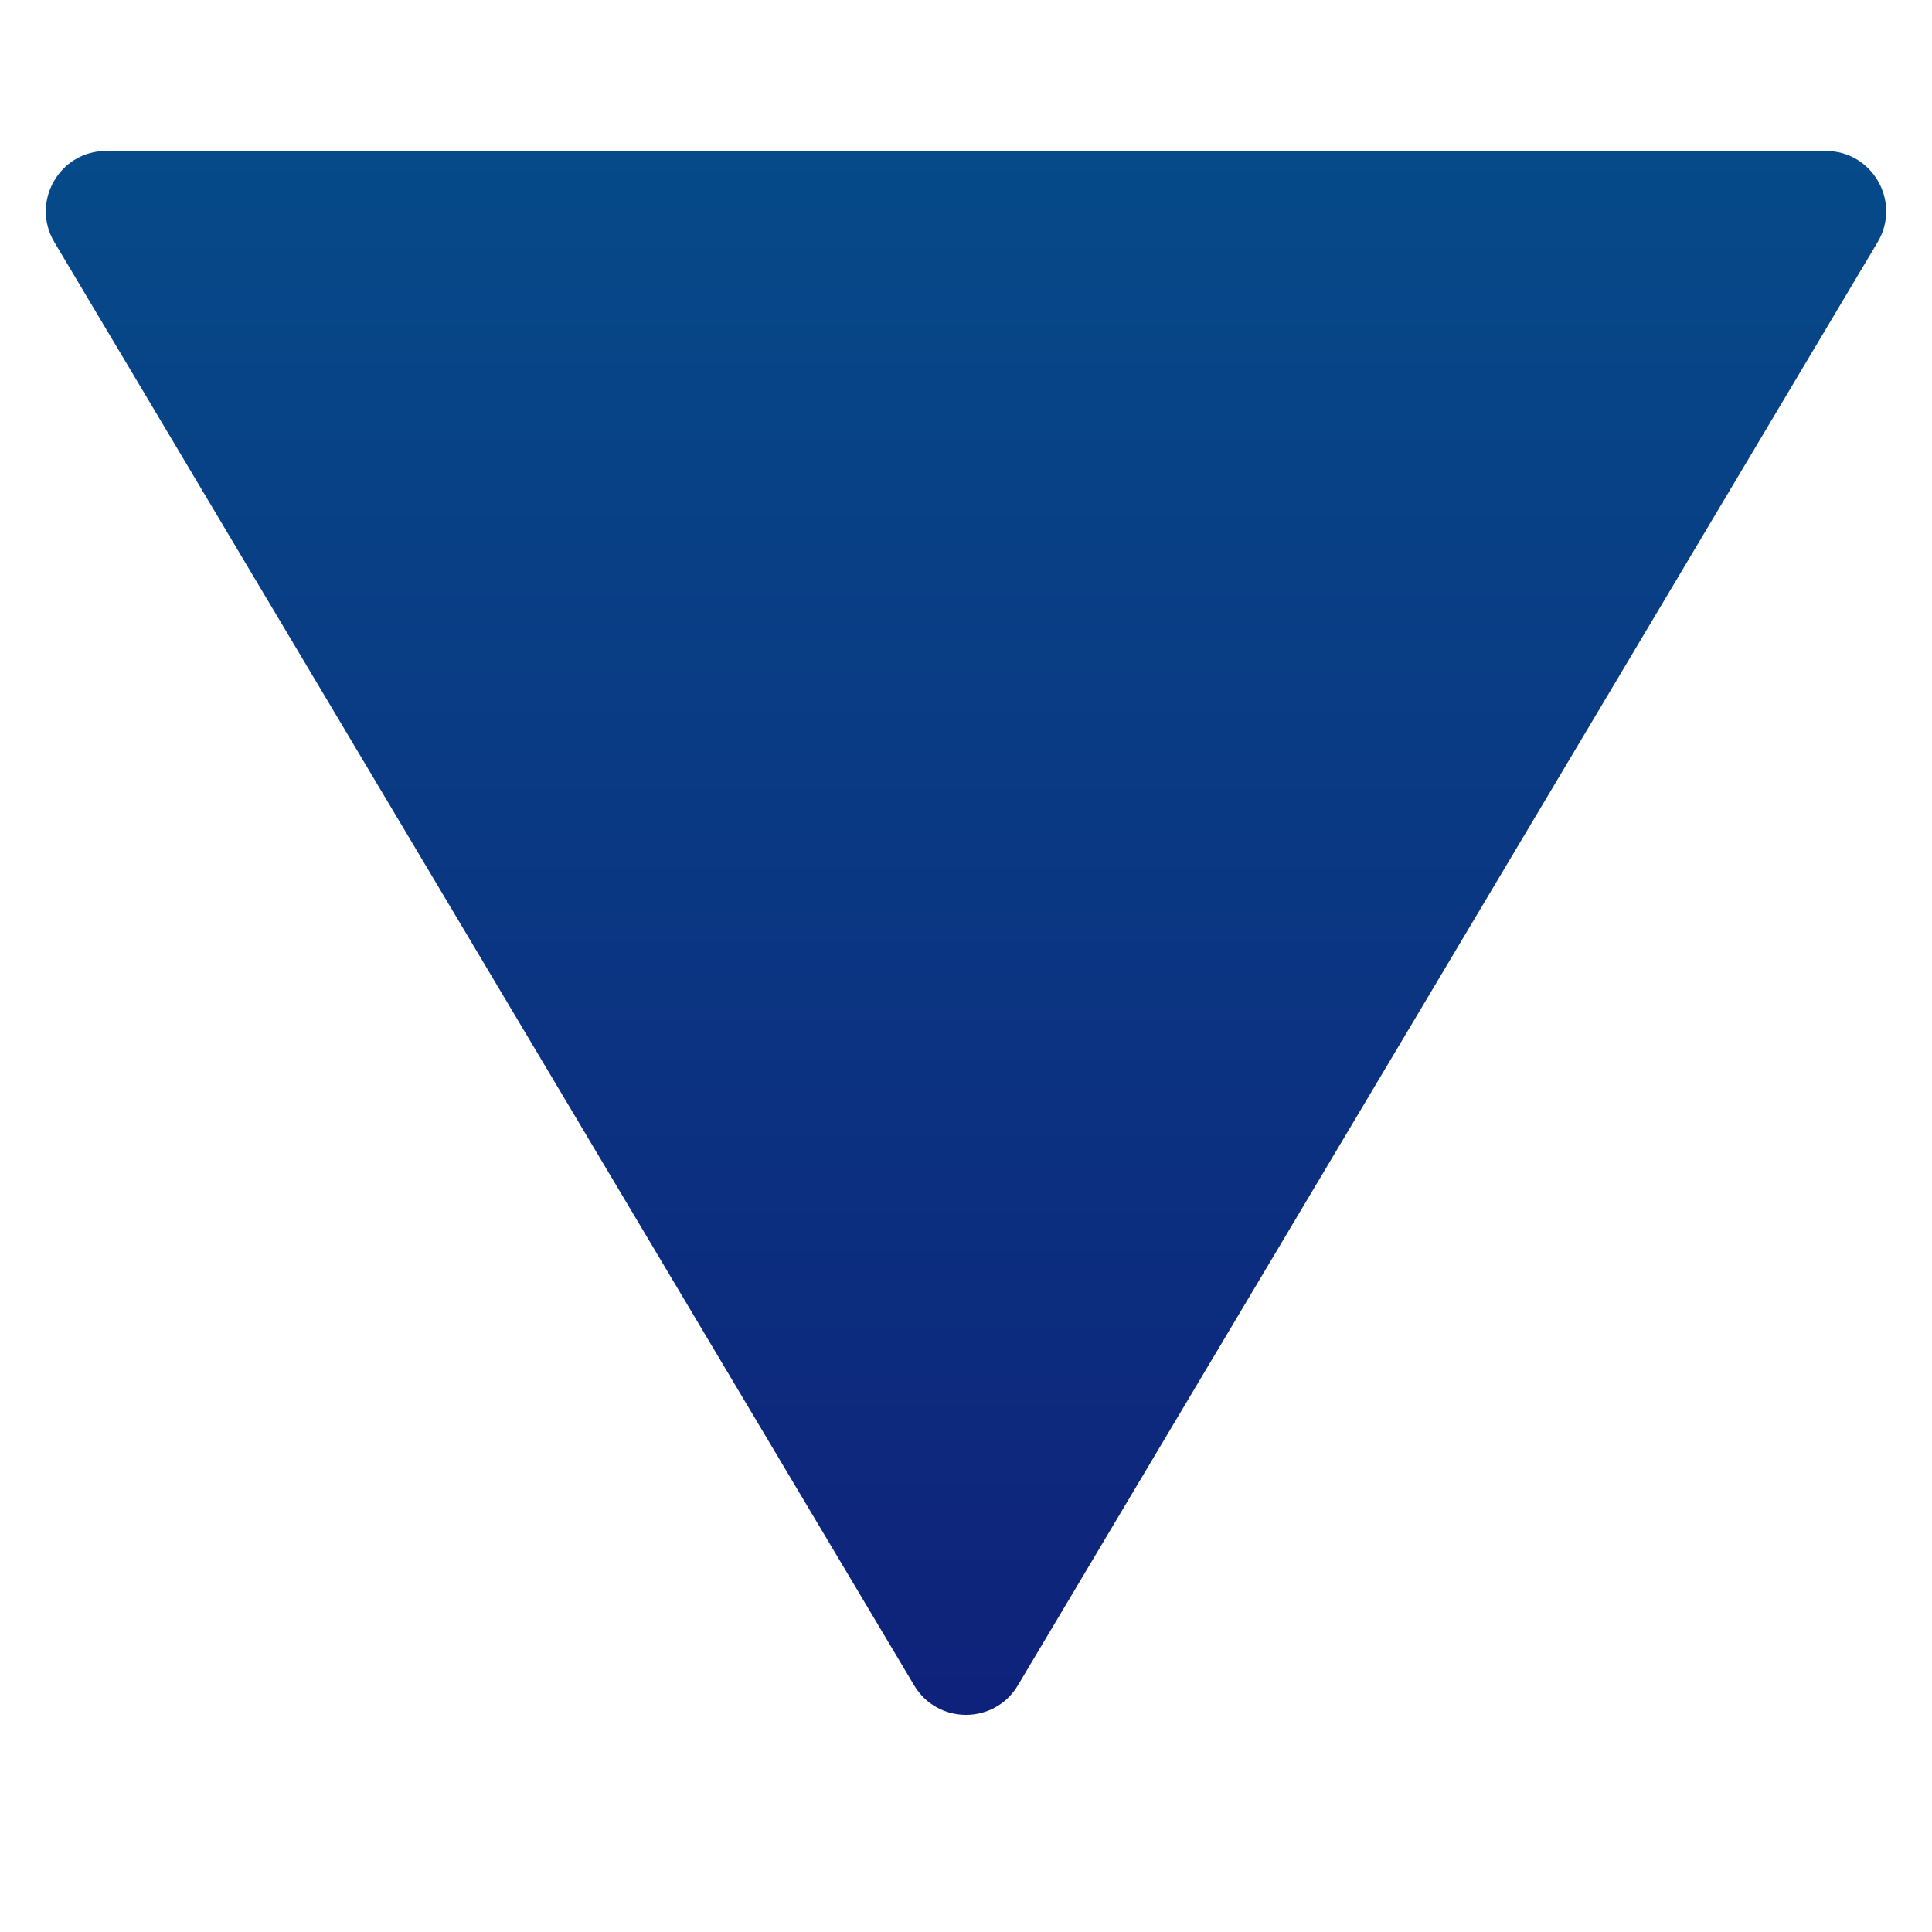 <svg width="128" height="128" viewBox="0 0 128 128" fill="none" xmlns="http://www.w3.org/2000/svg">
<path d="M60.564 111.66C62.115 114.264 65.885 114.264 67.436 111.66L124.397 16.047C125.986 13.381 124.065 10 120.961 10H7.039C3.935 10 2.014 13.381 3.603 16.047L60.564 111.66Z" fill="url(#paint0_linear_1664_516-808696)"/>
<defs>
<linearGradient id="paint0_linear_1664_516-808696" x1="64" y1="10" x2="64" y2="117.429" gradientUnits="userSpaceOnUse">
<stop stop-color="#064A89"/>
<stop offset="1" stop-color="#0F207A"/>
</linearGradient>
</defs>
</svg>